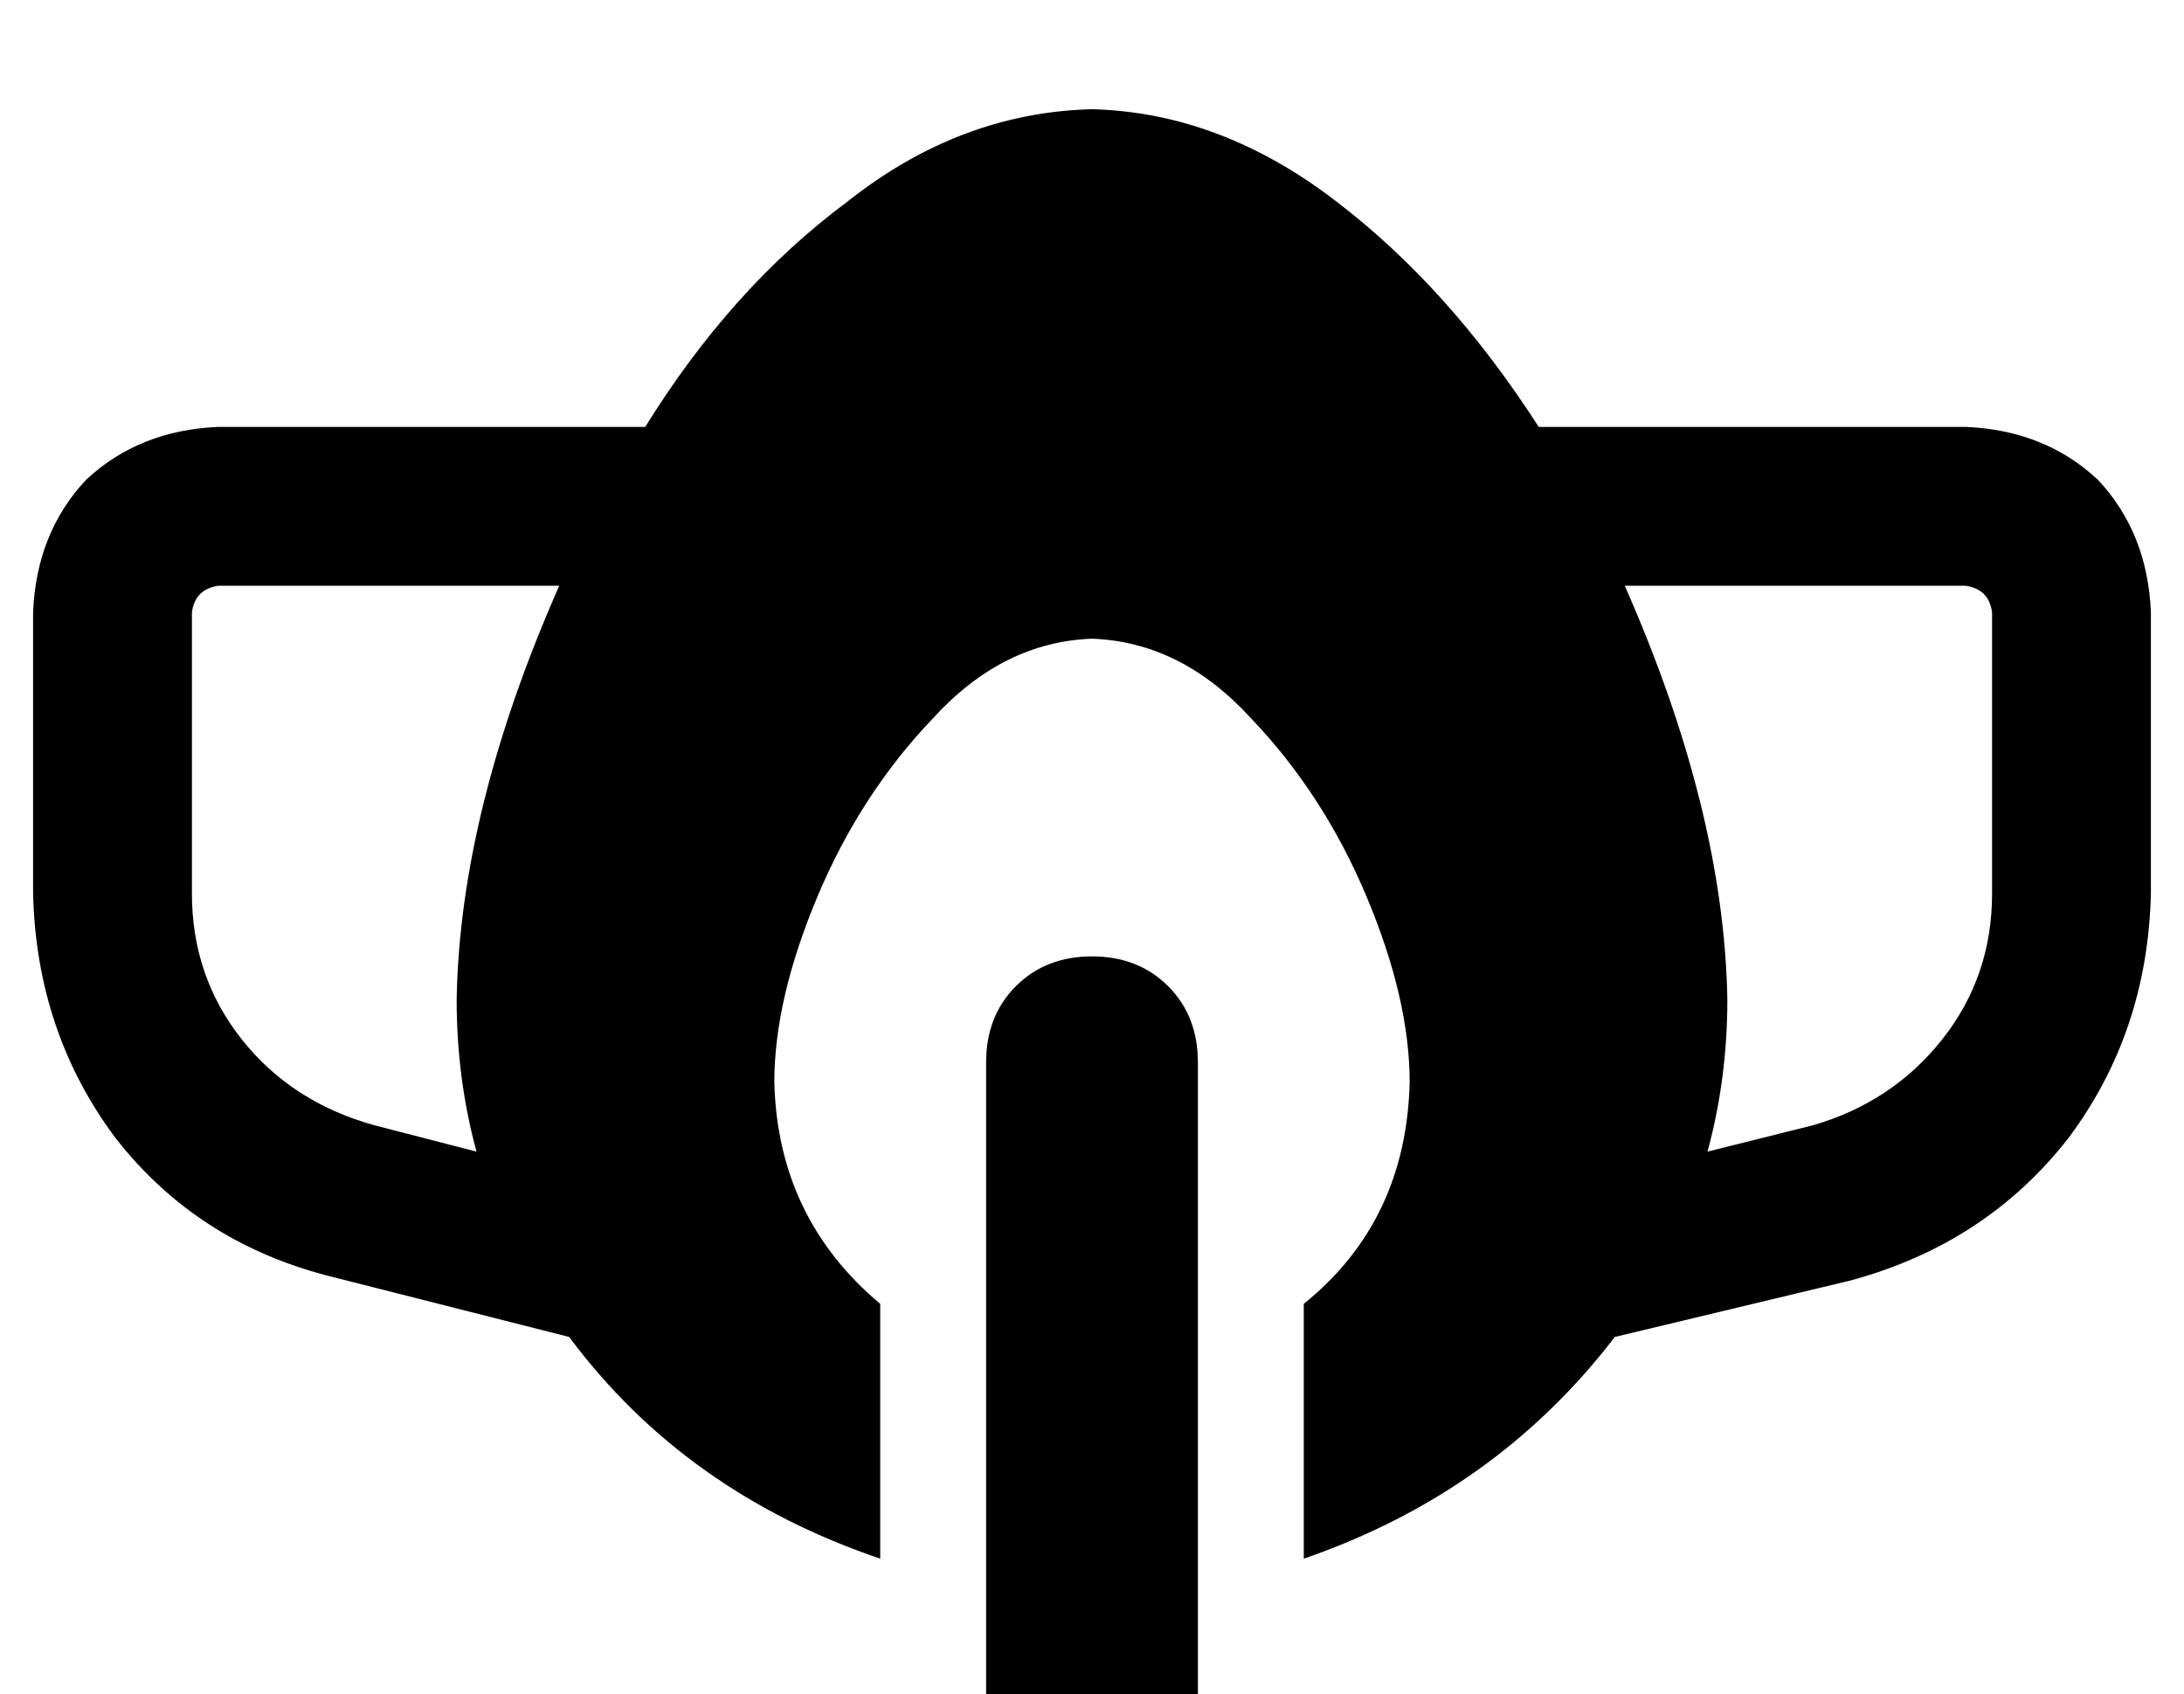 <?xml version="1.0" standalone="no"?>
<!DOCTYPE svg PUBLIC "-//W3C//DTD SVG 1.1//EN" "http://www.w3.org/Graphics/SVG/1.1/DTD/svg11.dtd" >
<svg xmlns="http://www.w3.org/2000/svg" xmlns:xlink="http://www.w3.org/1999/xlink" version="1.1" viewBox="-10 -40 660 512">
   <path fill="currentColor"
d="M159 137q-30 68 -31 125q0 24 6 46l-31 -8v0q-25 -7 -40 -26t-15 -44v-85v0q1 -7 8 -8h103v0zM185 89h-129h129h-129q-24 1 -40 16q-15 16 -16 40v85v0q1 42 25 74q25 32 66 42l71 18v0q35 47 94 67v-77v0q-31 -26 -32 -67q0 -25 13 -56t35 -54q21 -23 48 -24q27 1 48 24
q22 23 35 54t13 56q-1 42 -32 67v77v0q58 -20 94 -67l71 -17v0q41 -11 66 -43q24 -32 25 -74v-85v0q-1 -24 -16 -40q-16 -15 -40 -16h-129v0q-27 -42 -61 -68q-35 -27 -74 -28q-40 1 -74 28q-35 26 -61 68v0zM481 137h103h-103h103q7 1 8 8v85v0q0 25 -15 44t-39 26l-32 8v0
q6 -22 6 -46q-1 -57 -31 -125v0zM288 281v192v-192v192h64v0v-192v0q0 -14 -9 -23t-23 -9t-23 9t-9 23v0z" />
</svg>
